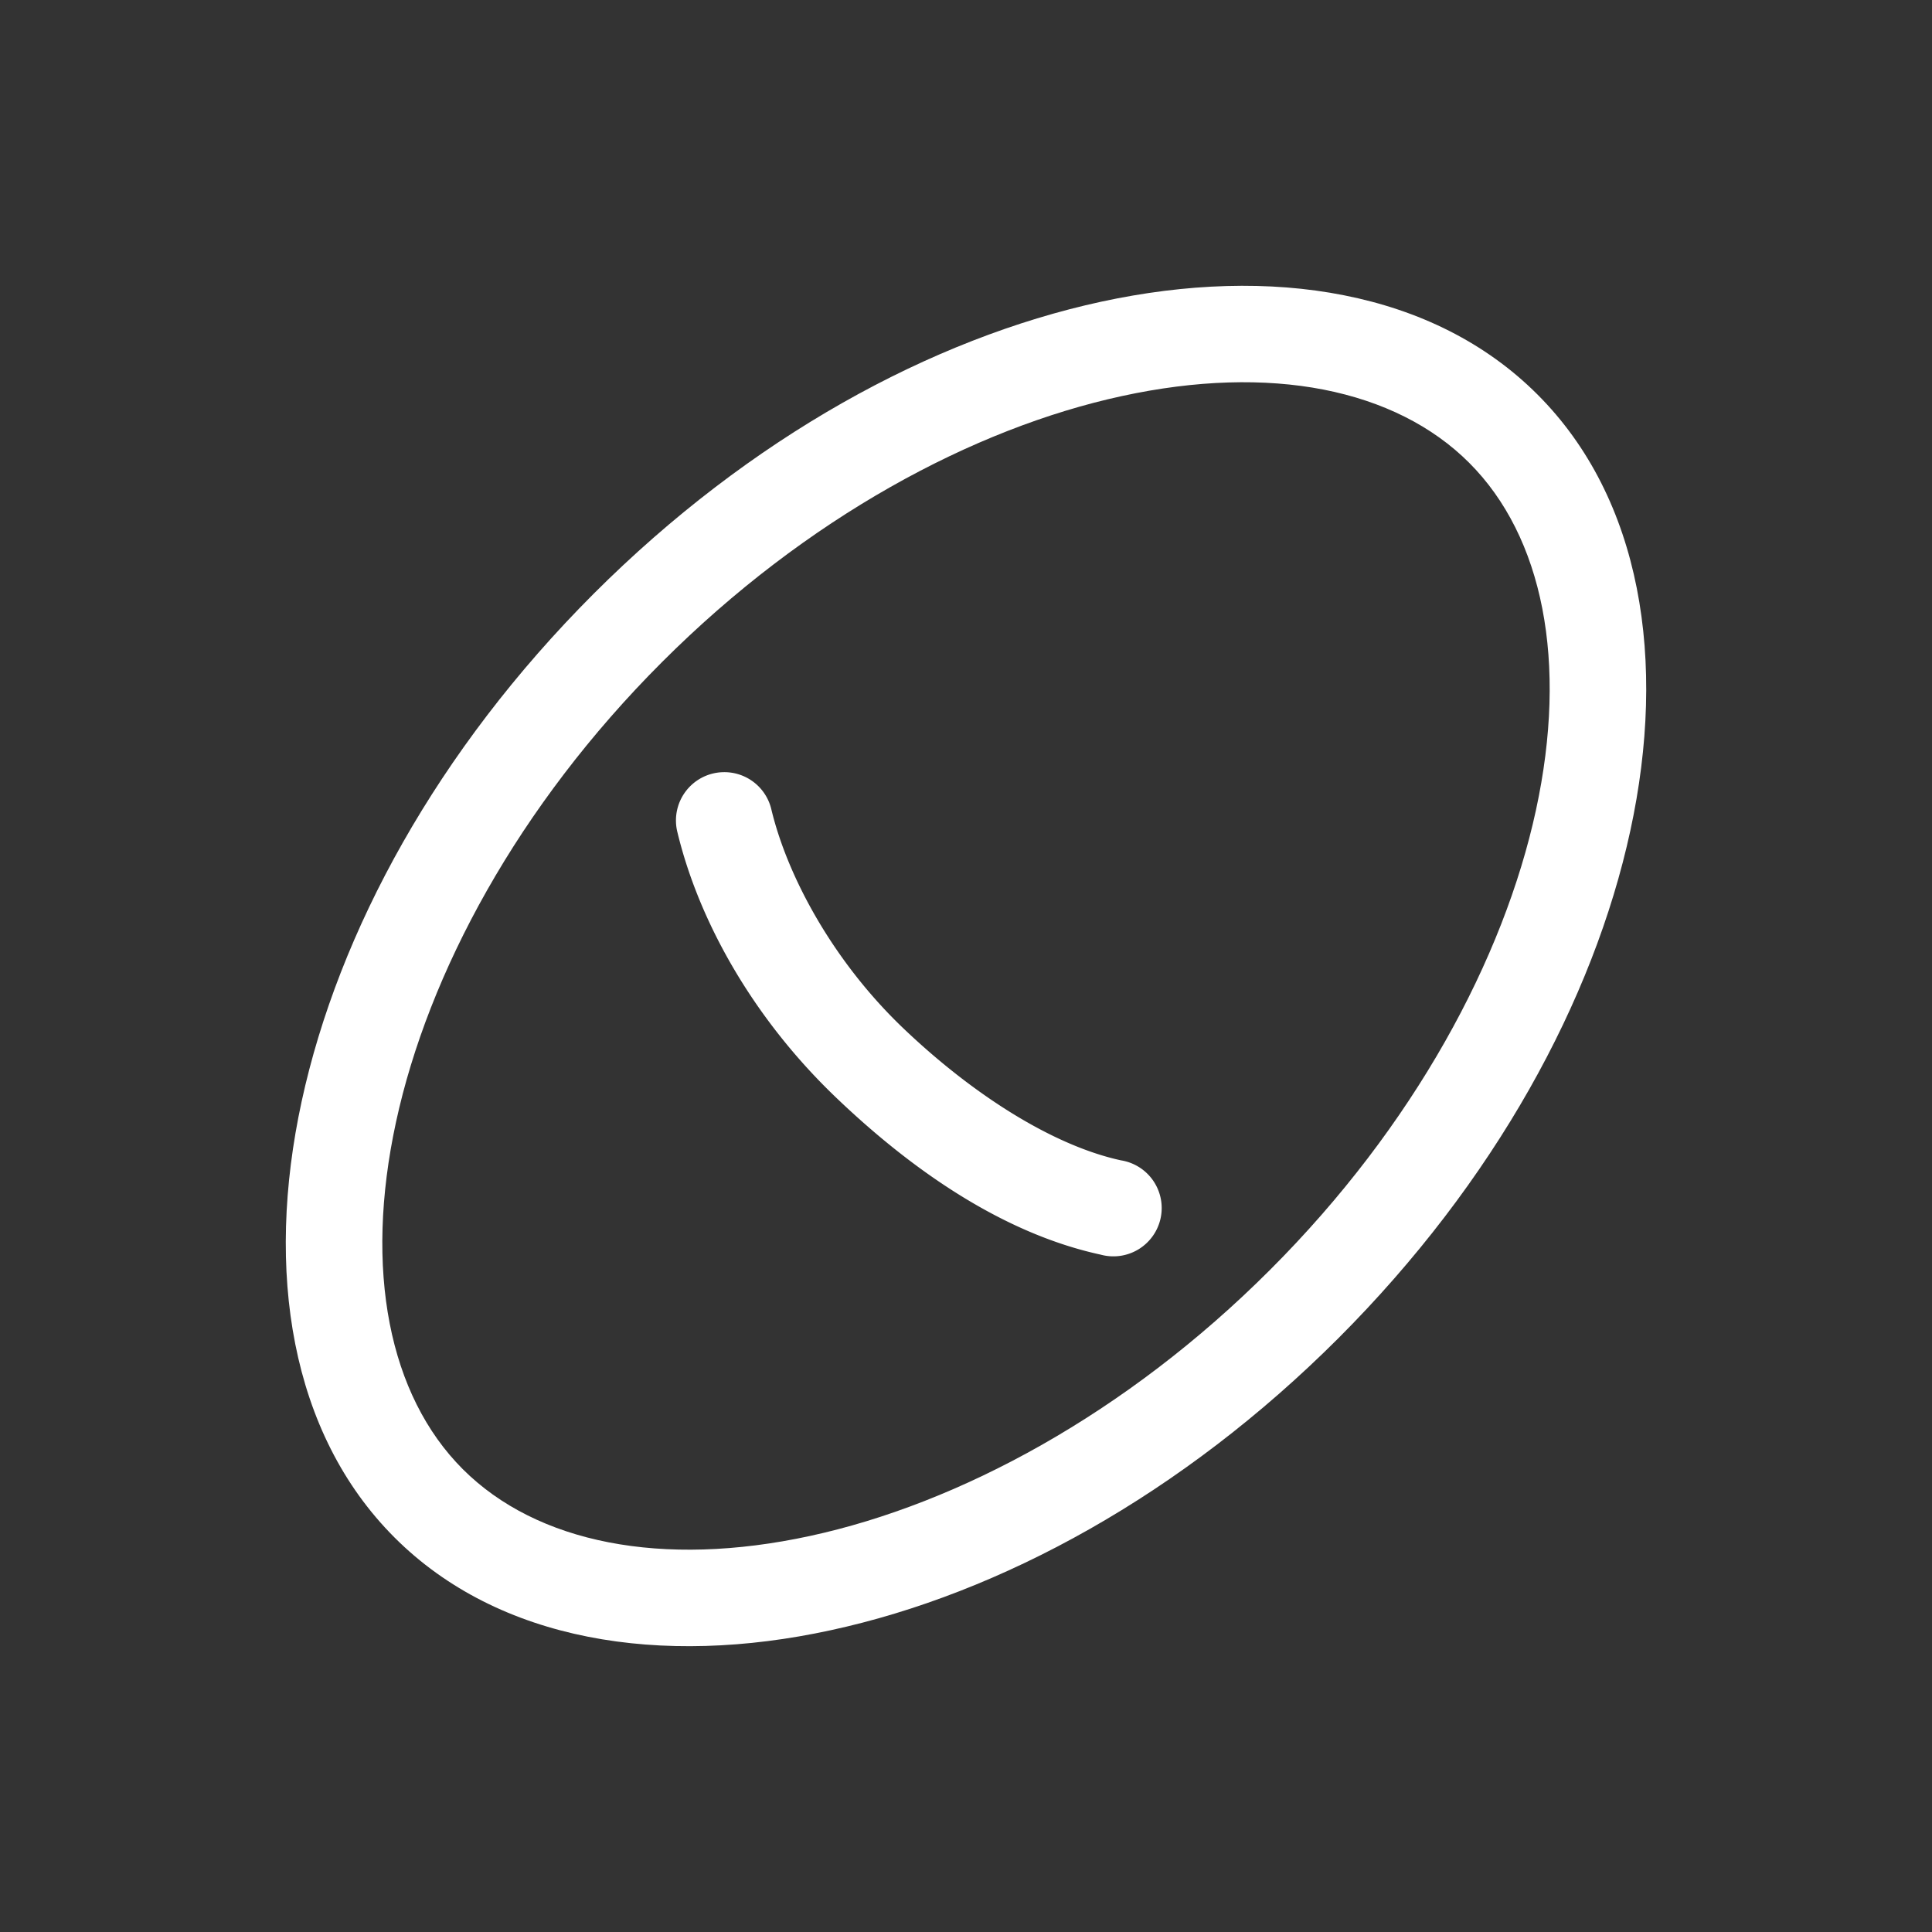 <svg xmlns="http://www.w3.org/2000/svg" viewBox="0 0 20 20" xml:space="preserve">
    <rect x="0" y="0" width="20" height="20" fill="#333333" stroke="none"/>
    <g fill="#ffffff">
        <path d="M499.914 389.057c-.774-.154-1.635-.124-2.514.066-1.757.381-3.635 1.405-5.254 3.023-1.618 1.619-2.642 3.497-3.023 5.254-.381 1.757-.117 3.438.961 4.516 1.078 1.078 2.759 1.342 4.516.96 1.757-.38 3.635-1.404 5.254-3.022 1.618-1.619 2.642-3.497 3.023-5.254.381-1.757.117-3.438-.961-4.516-.539-.539-1.228-.874-2.002-1.027zm-.213.976c.612.12 1.126.376 1.508.758.764.764 1.024 2.06.691 3.596-.333 1.536-1.26 3.267-2.754 4.76-1.492 1.492-3.223 2.42-4.76 2.753-1.535.333-2.83.073-3.595-.691-.764-.764-1.024-2.06-.691-3.596.333-1.536 1.26-3.267 2.754-4.76 1.492-1.492 3.223-2.42 4.76-2.753.767-.167 1.476-.186 2.087-.067z" fill="#ffffff" transform="translate(-486 -386)"/>
        <path d="M493.473 393.994a.5.5 0 0 0-.46.623c.222.92.782 1.922 1.641 2.744.812.777 1.75 1.412 2.74 1.627a.5.5 0 1 0 .211-.976c-.705-.153-1.535-.68-2.26-1.373-.718-.688-1.19-1.557-1.359-2.256a.5.5 0 0 0-.513-.389z" fill="#ffffff" transform="translate(-486 -386)"/>
    </g>
</svg>
